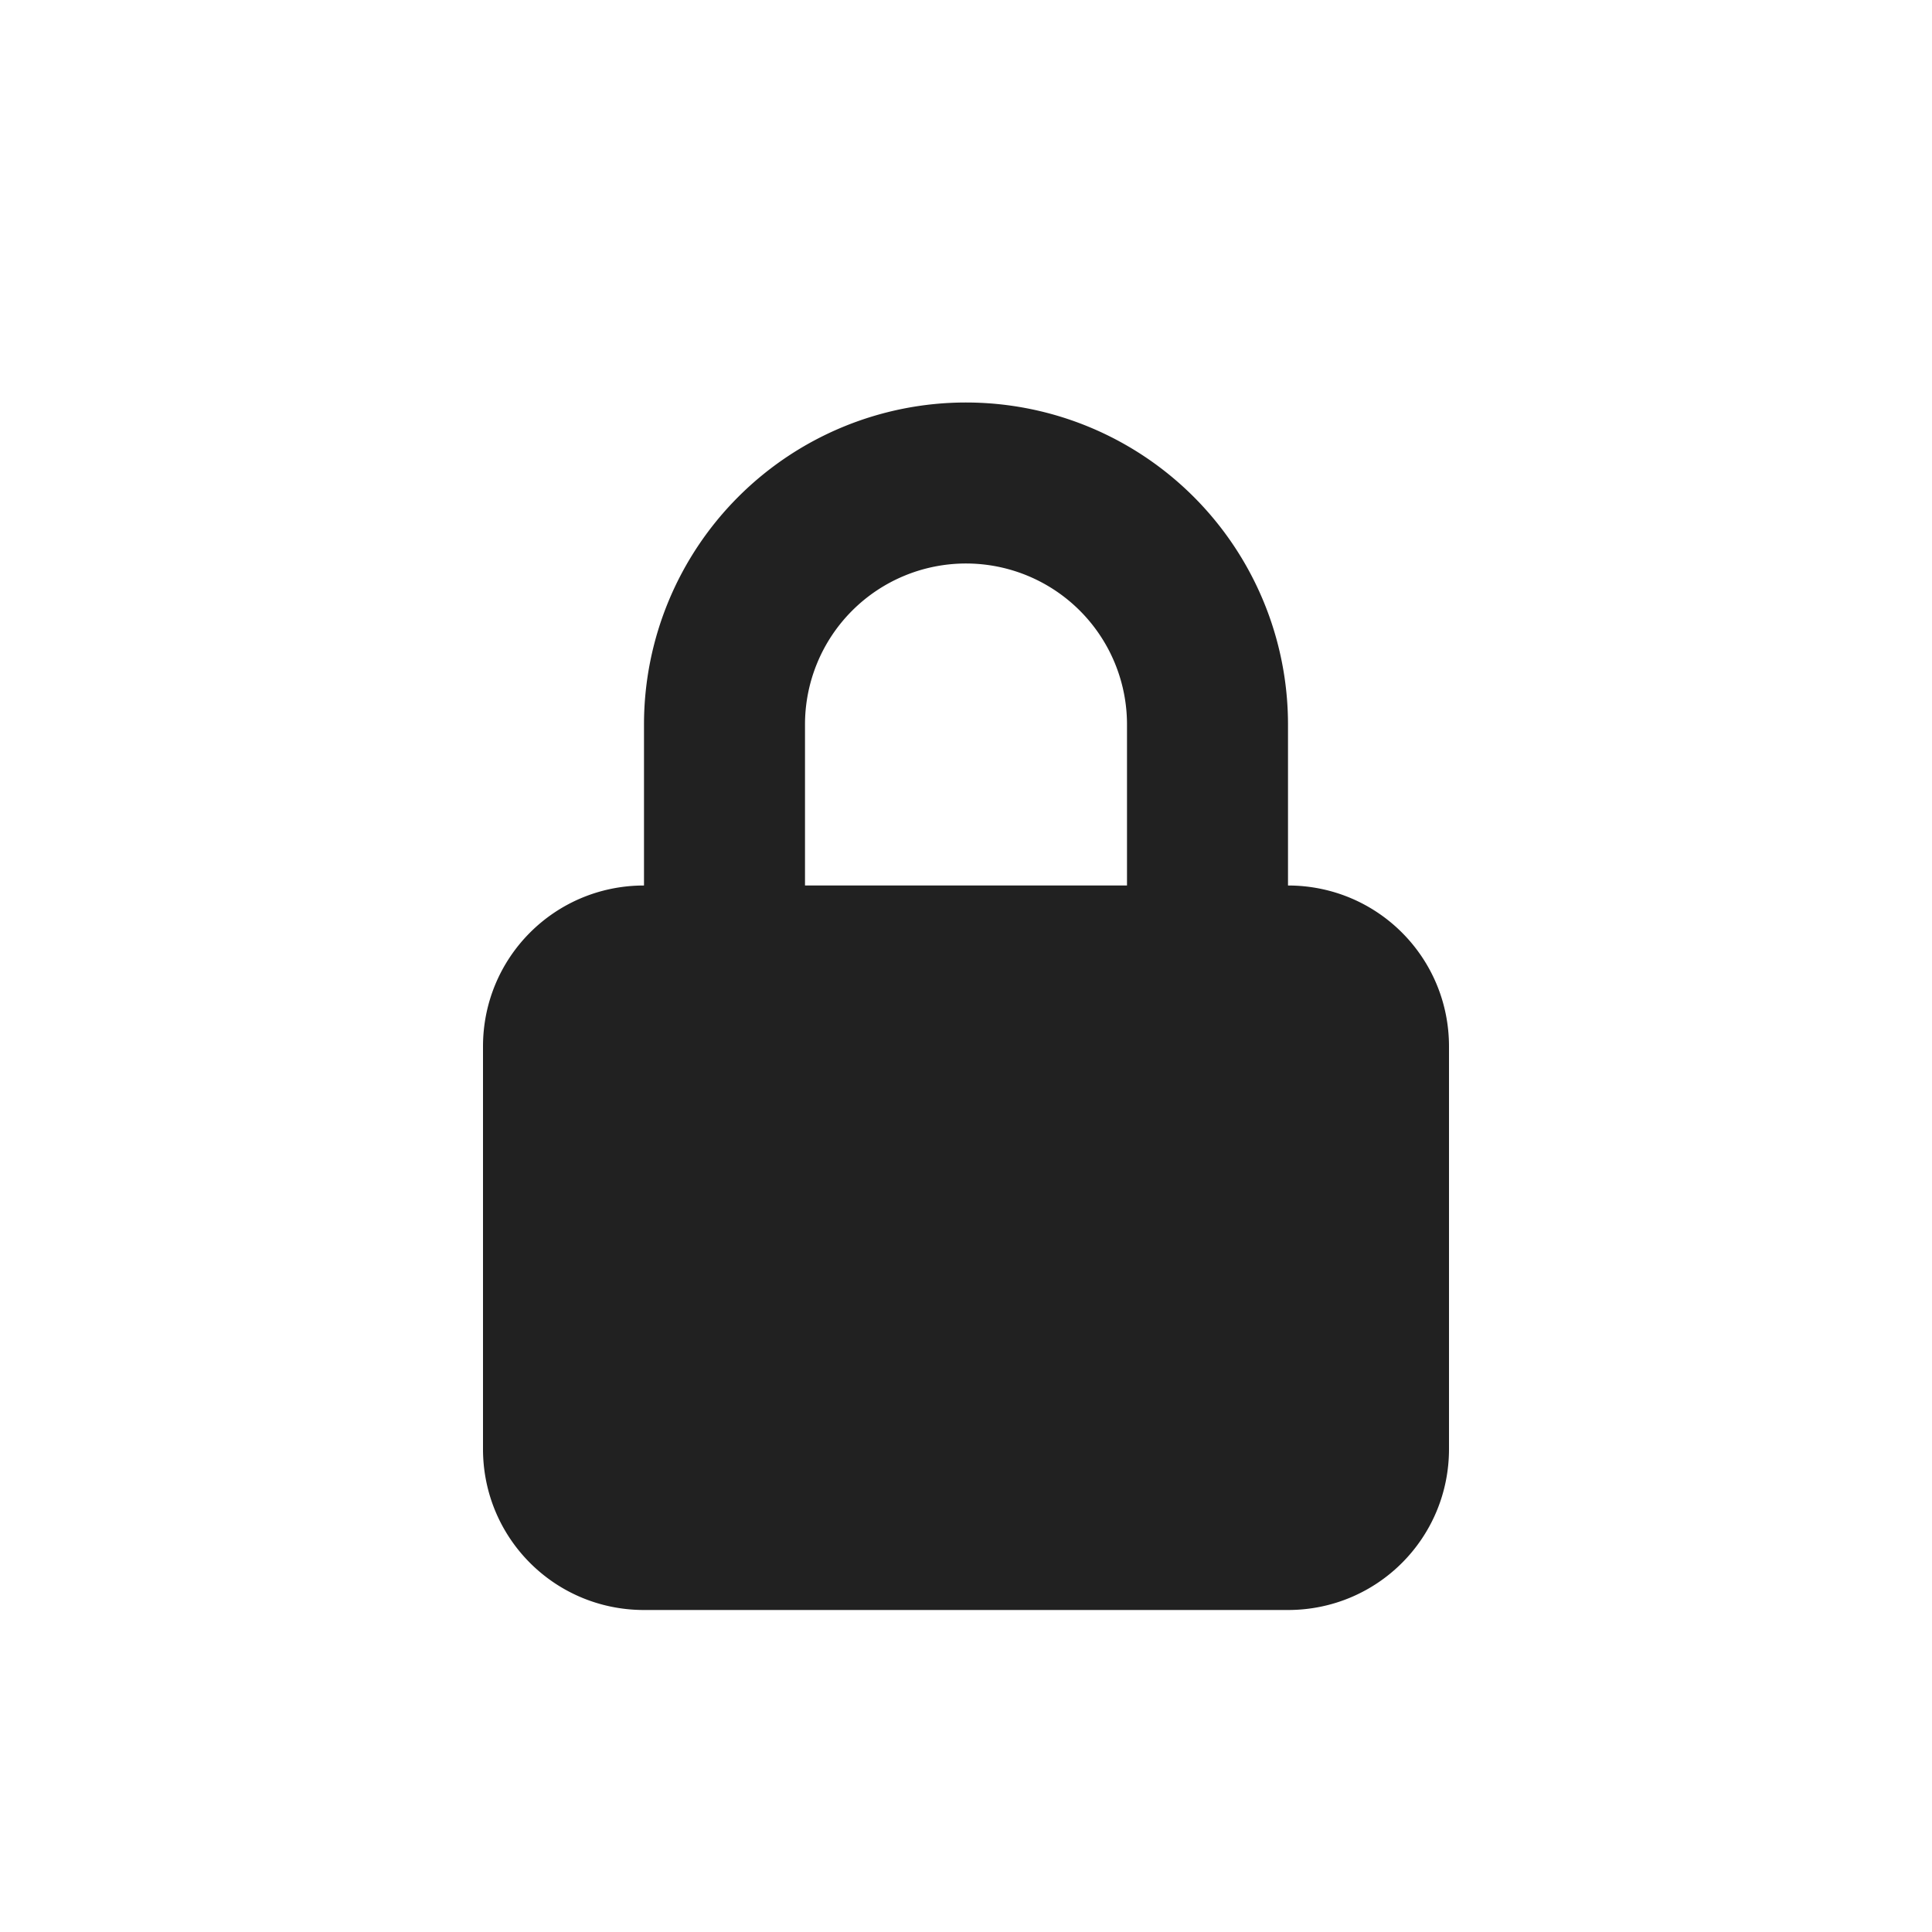 <svg xmlns="http://www.w3.org/2000/svg" xmlns:svg="http://www.w3.org/2000/svg" id="svg4682" width="24" height="24" version="1.1"><g id="layer1" transform="translate(0,-1028.362)"><path id="path6099" fill="#212121" fill-opacity="1" fill-rule="nonzero" stroke="#000" stroke-dasharray="none" stroke-dashoffset="0" stroke-linecap="round" stroke-linejoin="round" stroke-miterlimit="4" stroke-opacity="1" stroke-width="0" d="m 12,1033.362 a 4,4 0 0 0 -4,4 v 2 c -1.108,0 -2,0.892 -2,2 v 5 c 0,1.108 0.892,2 2,2 h 8 c 1.108,0 2,-0.892 2,-2 v -5 c 0,-1.108 -0.892,-2 -2,-2 v -2 a 4,4 0 0 0 -4,-4 z m 0,2 a 2,2 0 0 1 2,2 v 2 h -4 v -2 a 2,2 0 0 1 2,-2 z" color="#000" display="inline" enable-background="accumulate" opacity="1" overflow="visible" visibility="visible" style="marker:none"/></g></svg>